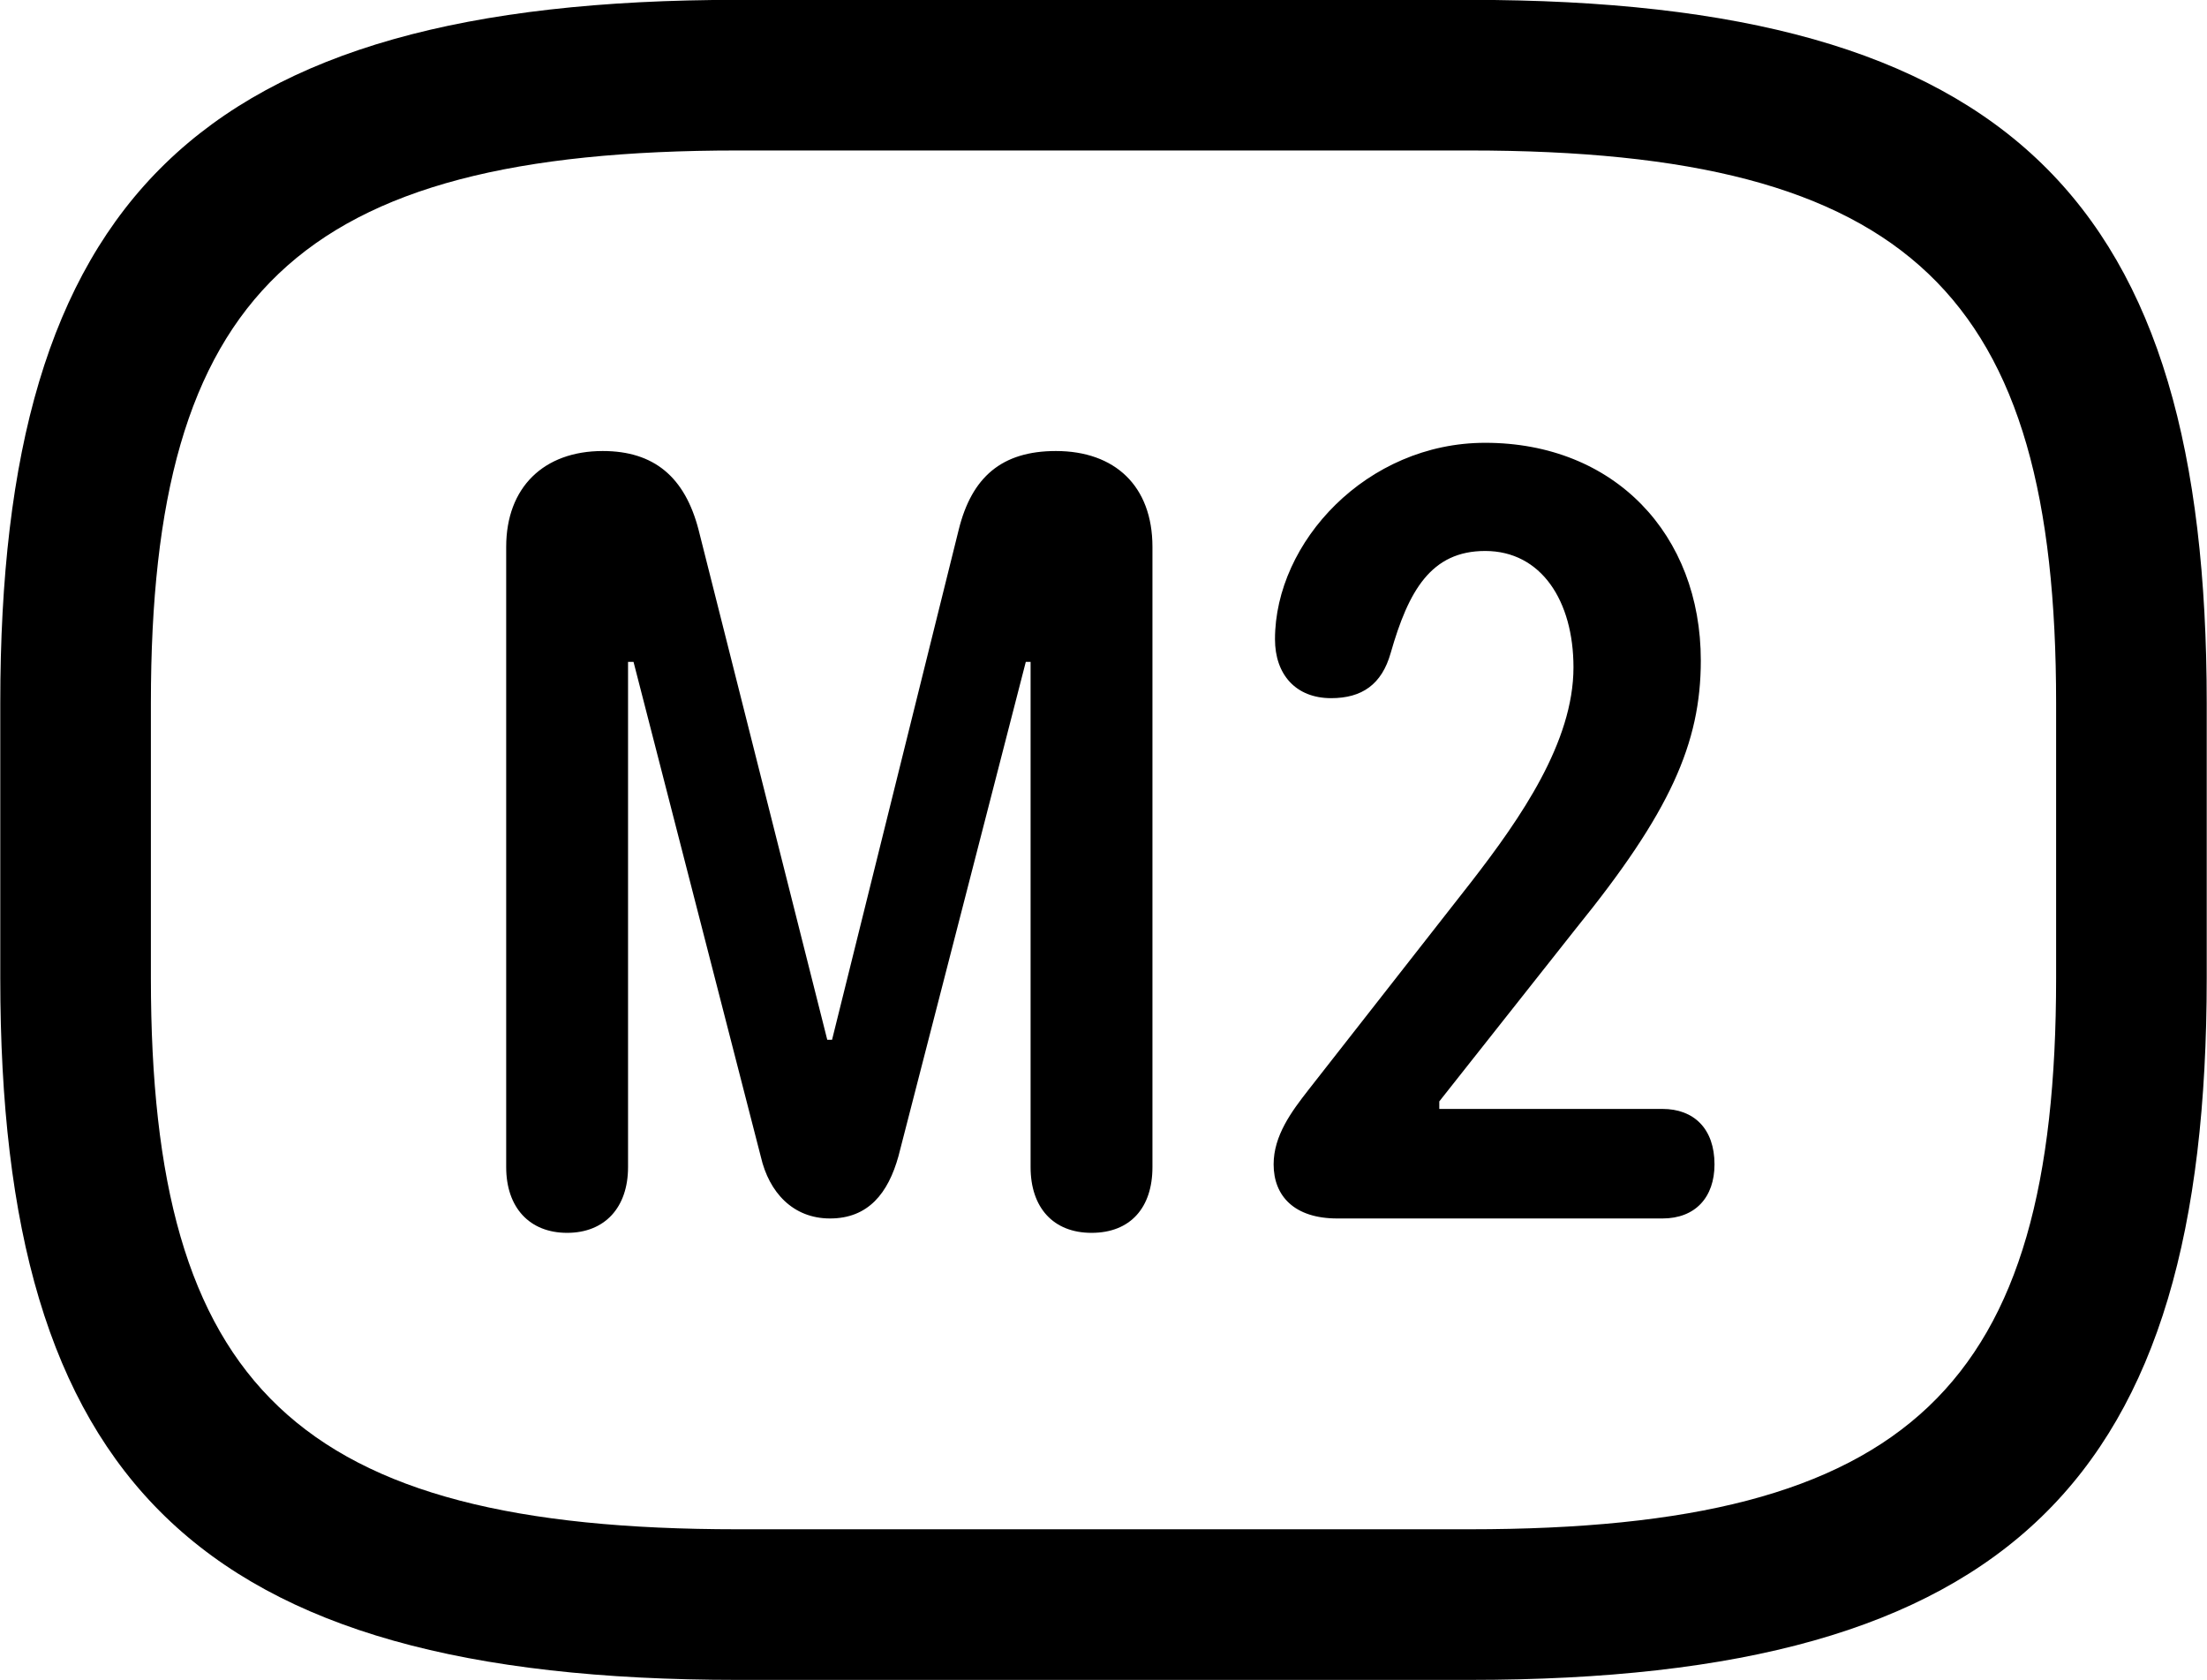 <svg viewBox="0 0 32.238 24.541" xmlns="http://www.w3.org/2000/svg"><path d="M10.774 24.538H21.464C29.394 24.538 32.234 21.598 32.234 14.288V10.268C32.234 2.948 29.394 -0.002 21.464 -0.002H10.774C2.844 -0.002 0.004 2.948 0.004 10.268V14.288C0.004 21.598 2.844 24.538 10.774 24.538ZM10.774 22.338C4.324 22.338 2.204 20.248 2.204 14.288V10.268C2.204 4.308 4.324 2.198 10.774 2.198H21.464C27.914 2.198 30.034 4.308 30.034 10.268V14.288C30.034 20.248 27.914 22.338 21.464 22.338ZM19.534 17.798H24.284C24.764 17.798 25.044 17.488 25.044 17.008C25.044 16.488 24.744 16.198 24.284 16.198H21.024V16.088L23.024 13.558C24.394 11.868 24.844 10.858 24.844 9.648C24.844 7.808 23.584 6.468 21.694 6.468C19.964 6.468 18.624 7.918 18.624 9.338C18.624 9.848 18.924 10.198 19.444 10.198C19.894 10.198 20.184 9.998 20.314 9.538C20.574 8.628 20.904 8.048 21.694 8.048C22.514 8.048 22.984 8.778 22.984 9.748C22.984 10.838 22.214 11.948 21.494 12.878L19.114 15.918C18.864 16.238 18.604 16.588 18.604 17.008C18.604 17.468 18.904 17.798 19.534 17.798ZM8.284 18.008C8.834 18.008 9.174 17.638 9.174 17.048V9.668H9.254L11.114 16.898C11.234 17.418 11.584 17.798 12.124 17.798C12.684 17.798 12.974 17.428 13.124 16.888L14.984 9.668H15.054V17.048C15.054 17.638 15.384 18.008 15.944 18.008C16.514 18.008 16.834 17.638 16.834 17.048V7.988C16.834 7.098 16.284 6.588 15.424 6.588C14.634 6.588 14.194 6.968 14.004 7.738L12.154 15.188H12.084L10.204 7.738C10.004 6.968 9.554 6.588 8.804 6.588C7.944 6.588 7.394 7.118 7.394 7.988V17.048C7.394 17.638 7.734 18.008 8.284 18.008Z" /></svg>